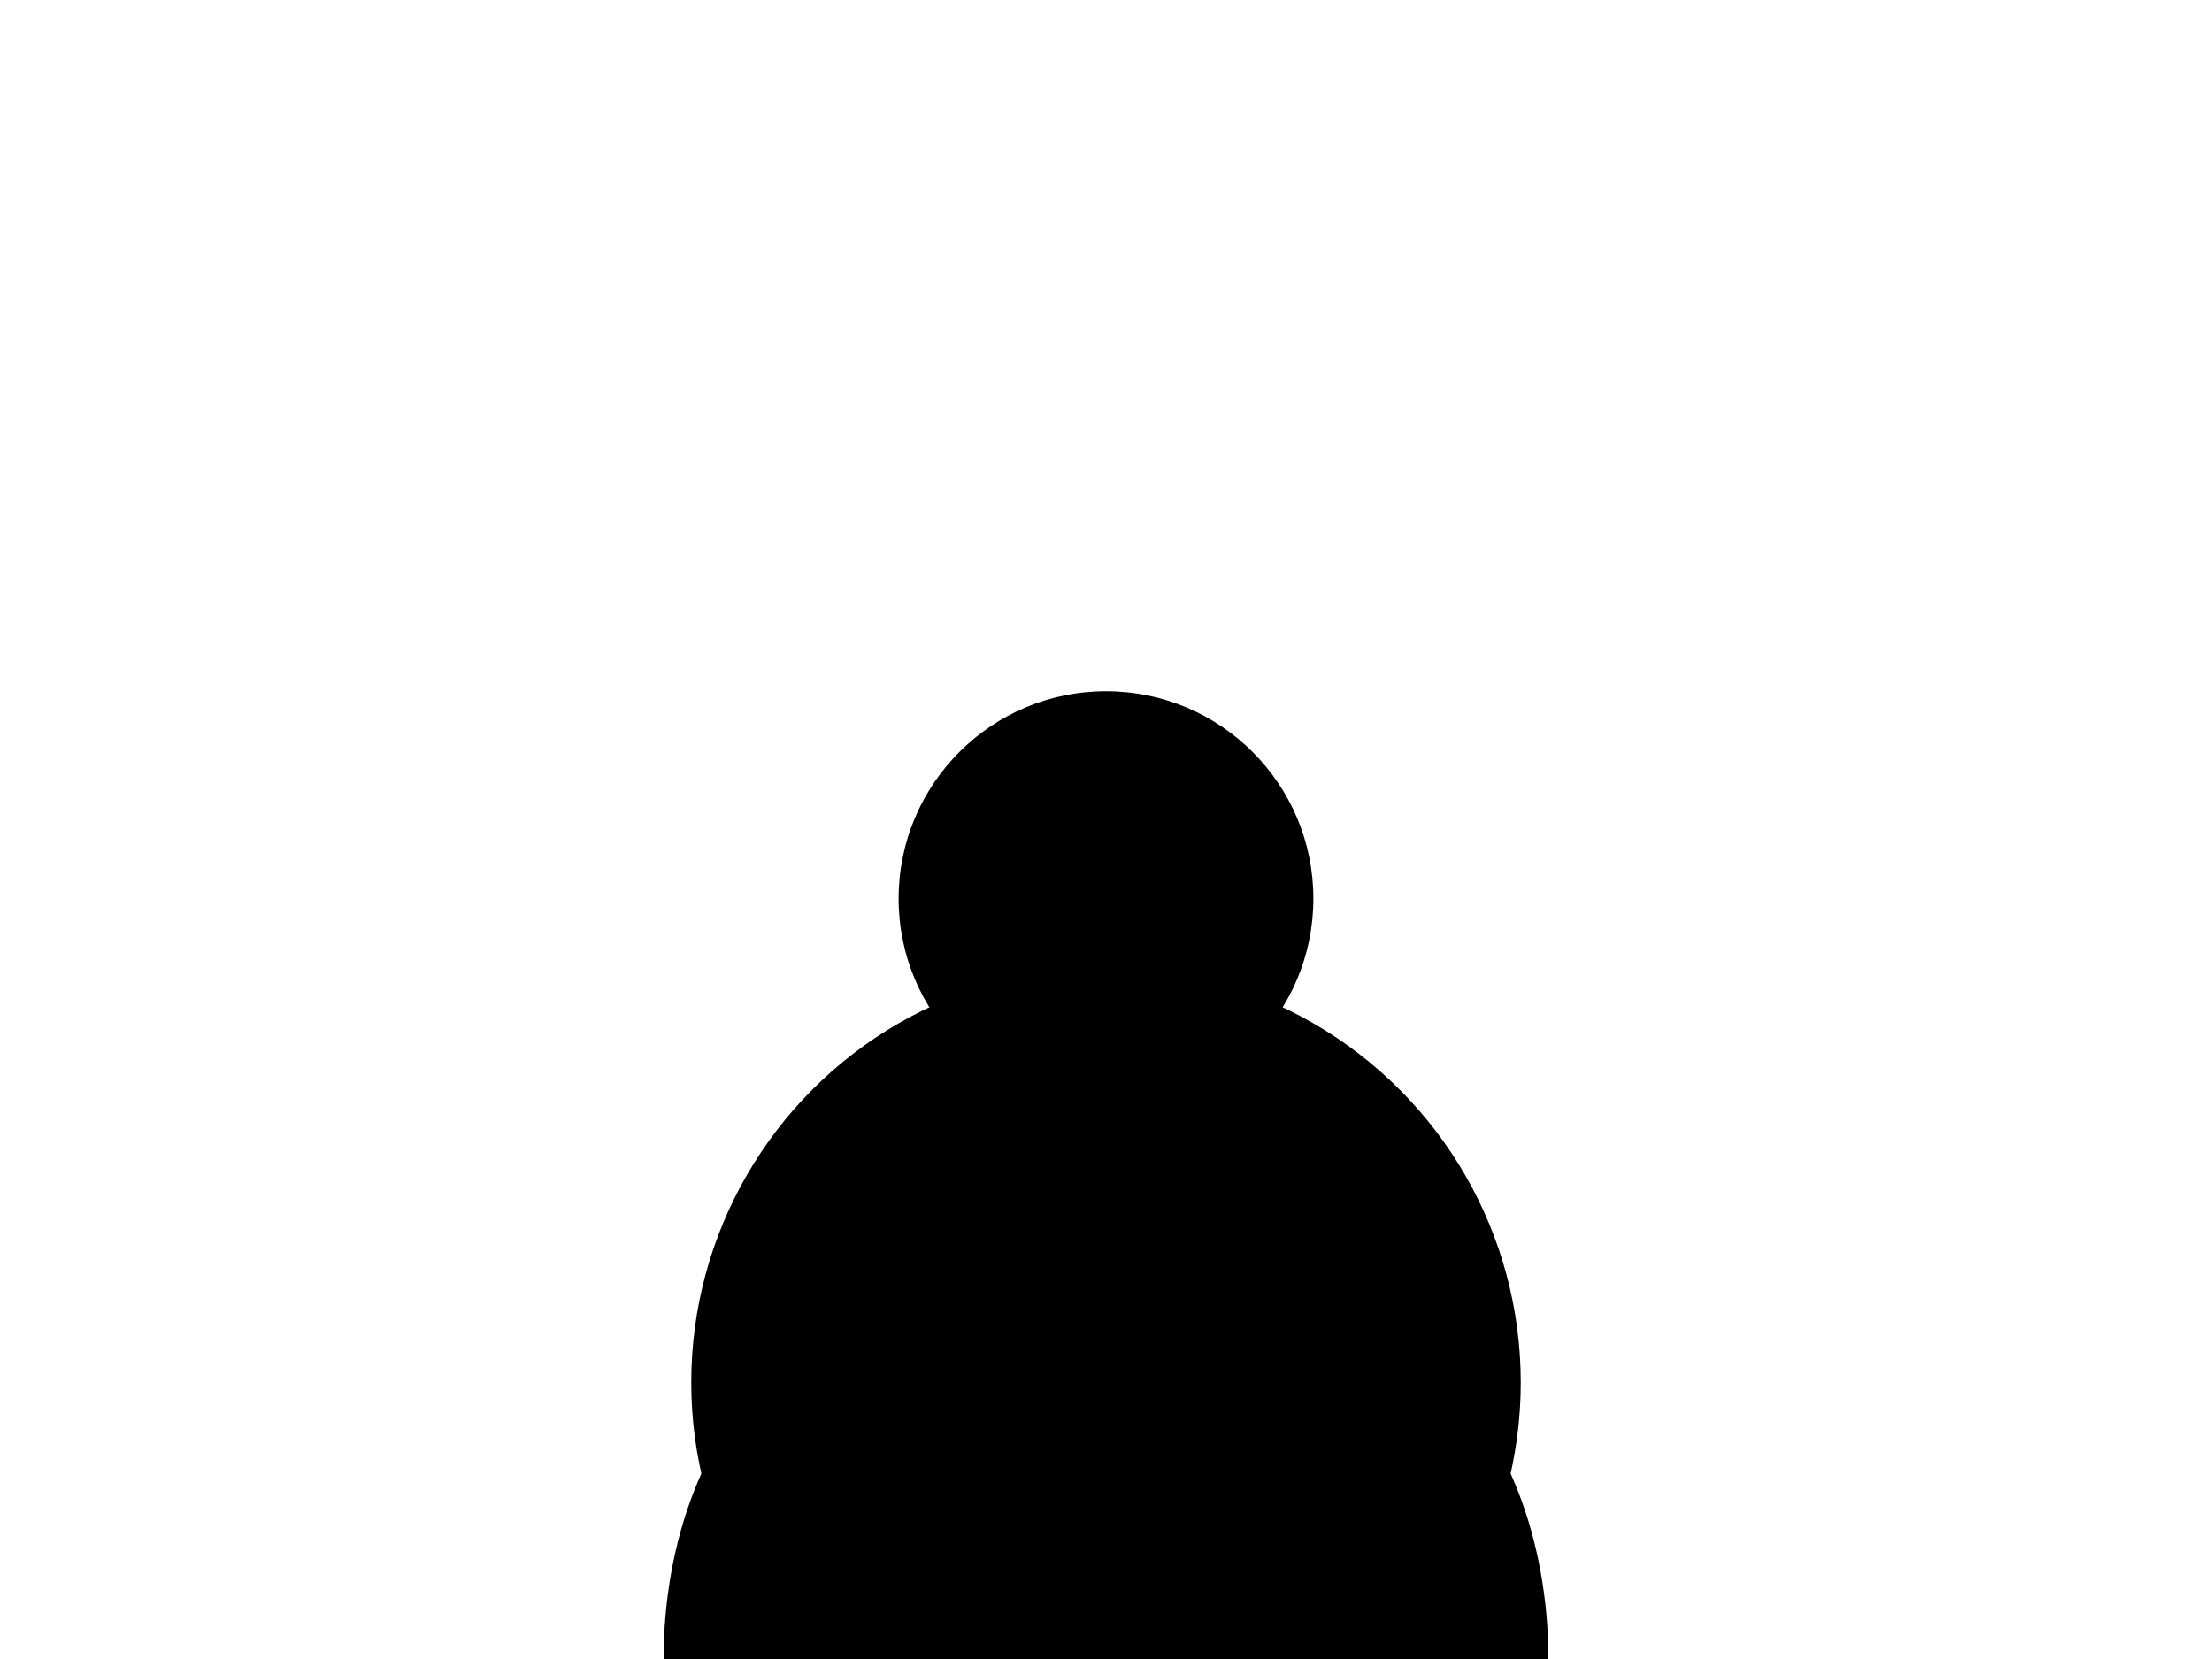 <svg width="800" height="600" xmlns="http://www.w3.org/2000/svg" style="background-color:white;">
  <!-- Body -->
  <circle id="giraffeBody" cx="400" cy="500" r="150" fill="black"/>

  <!-- Legs -->
  <ellipse id="giraffeLeg1" cx="320" cy="600" rx="80" ry="120" fill="black"/>
  <ellipse id="giraffeLeg2" cx="480" cy="600" rx="80" ry="120" fill="black"/>

  <!-- Neck -->
  <rect id="giraffeNeck" x="350" y="400" width="100" height="100" fill="black"/>

  <!-- Head and Horns -->
  <circle id="giraffeHead" cx="400" cy="325" r="75" fill="black"/>
  <circle id="giraffeHorn1" cx="375" cy="285" r="25" fill="black"/>
  <circle id="giraffeHorn2" cx="425" cy="285" r="25" fill="black"/>

  <!-- Animation (translate & rotate) -->
  <animateTransform
    attributeName="transform"
    type="translate"
    from="0, 0"
    to="100, 0"
    begin="0s"
    dur="2s"
    repeatCount="indefinite"
    id="walkAnimation"/>

  <!-- Applying animation -->
  <set attributeName="transform" to="url(#walkAnimation)" select="#giraffeBody"/>
  <set attributeName="transform" to="url(#walkAnimation)" select="#giraffeLeg1"/>
  <set attributeName="transform" to="url(#walkAnimation)" select="#giraffeLeg2"/>
  <set attributeName="transform" to="url(#walkAnimation)" select="#giraffeNeck"/>
  <set attributeName="transform" to="url(#walkAnimation)" select="#giraffeHead"/>
  <set attributeName="transform" to="url(#walkAnimation)" select="#giraffeHorn1"/>
  <set attributeName="transform" to="url(#walkAnimation)" select="#giraffeHorn2"/>

</svg>